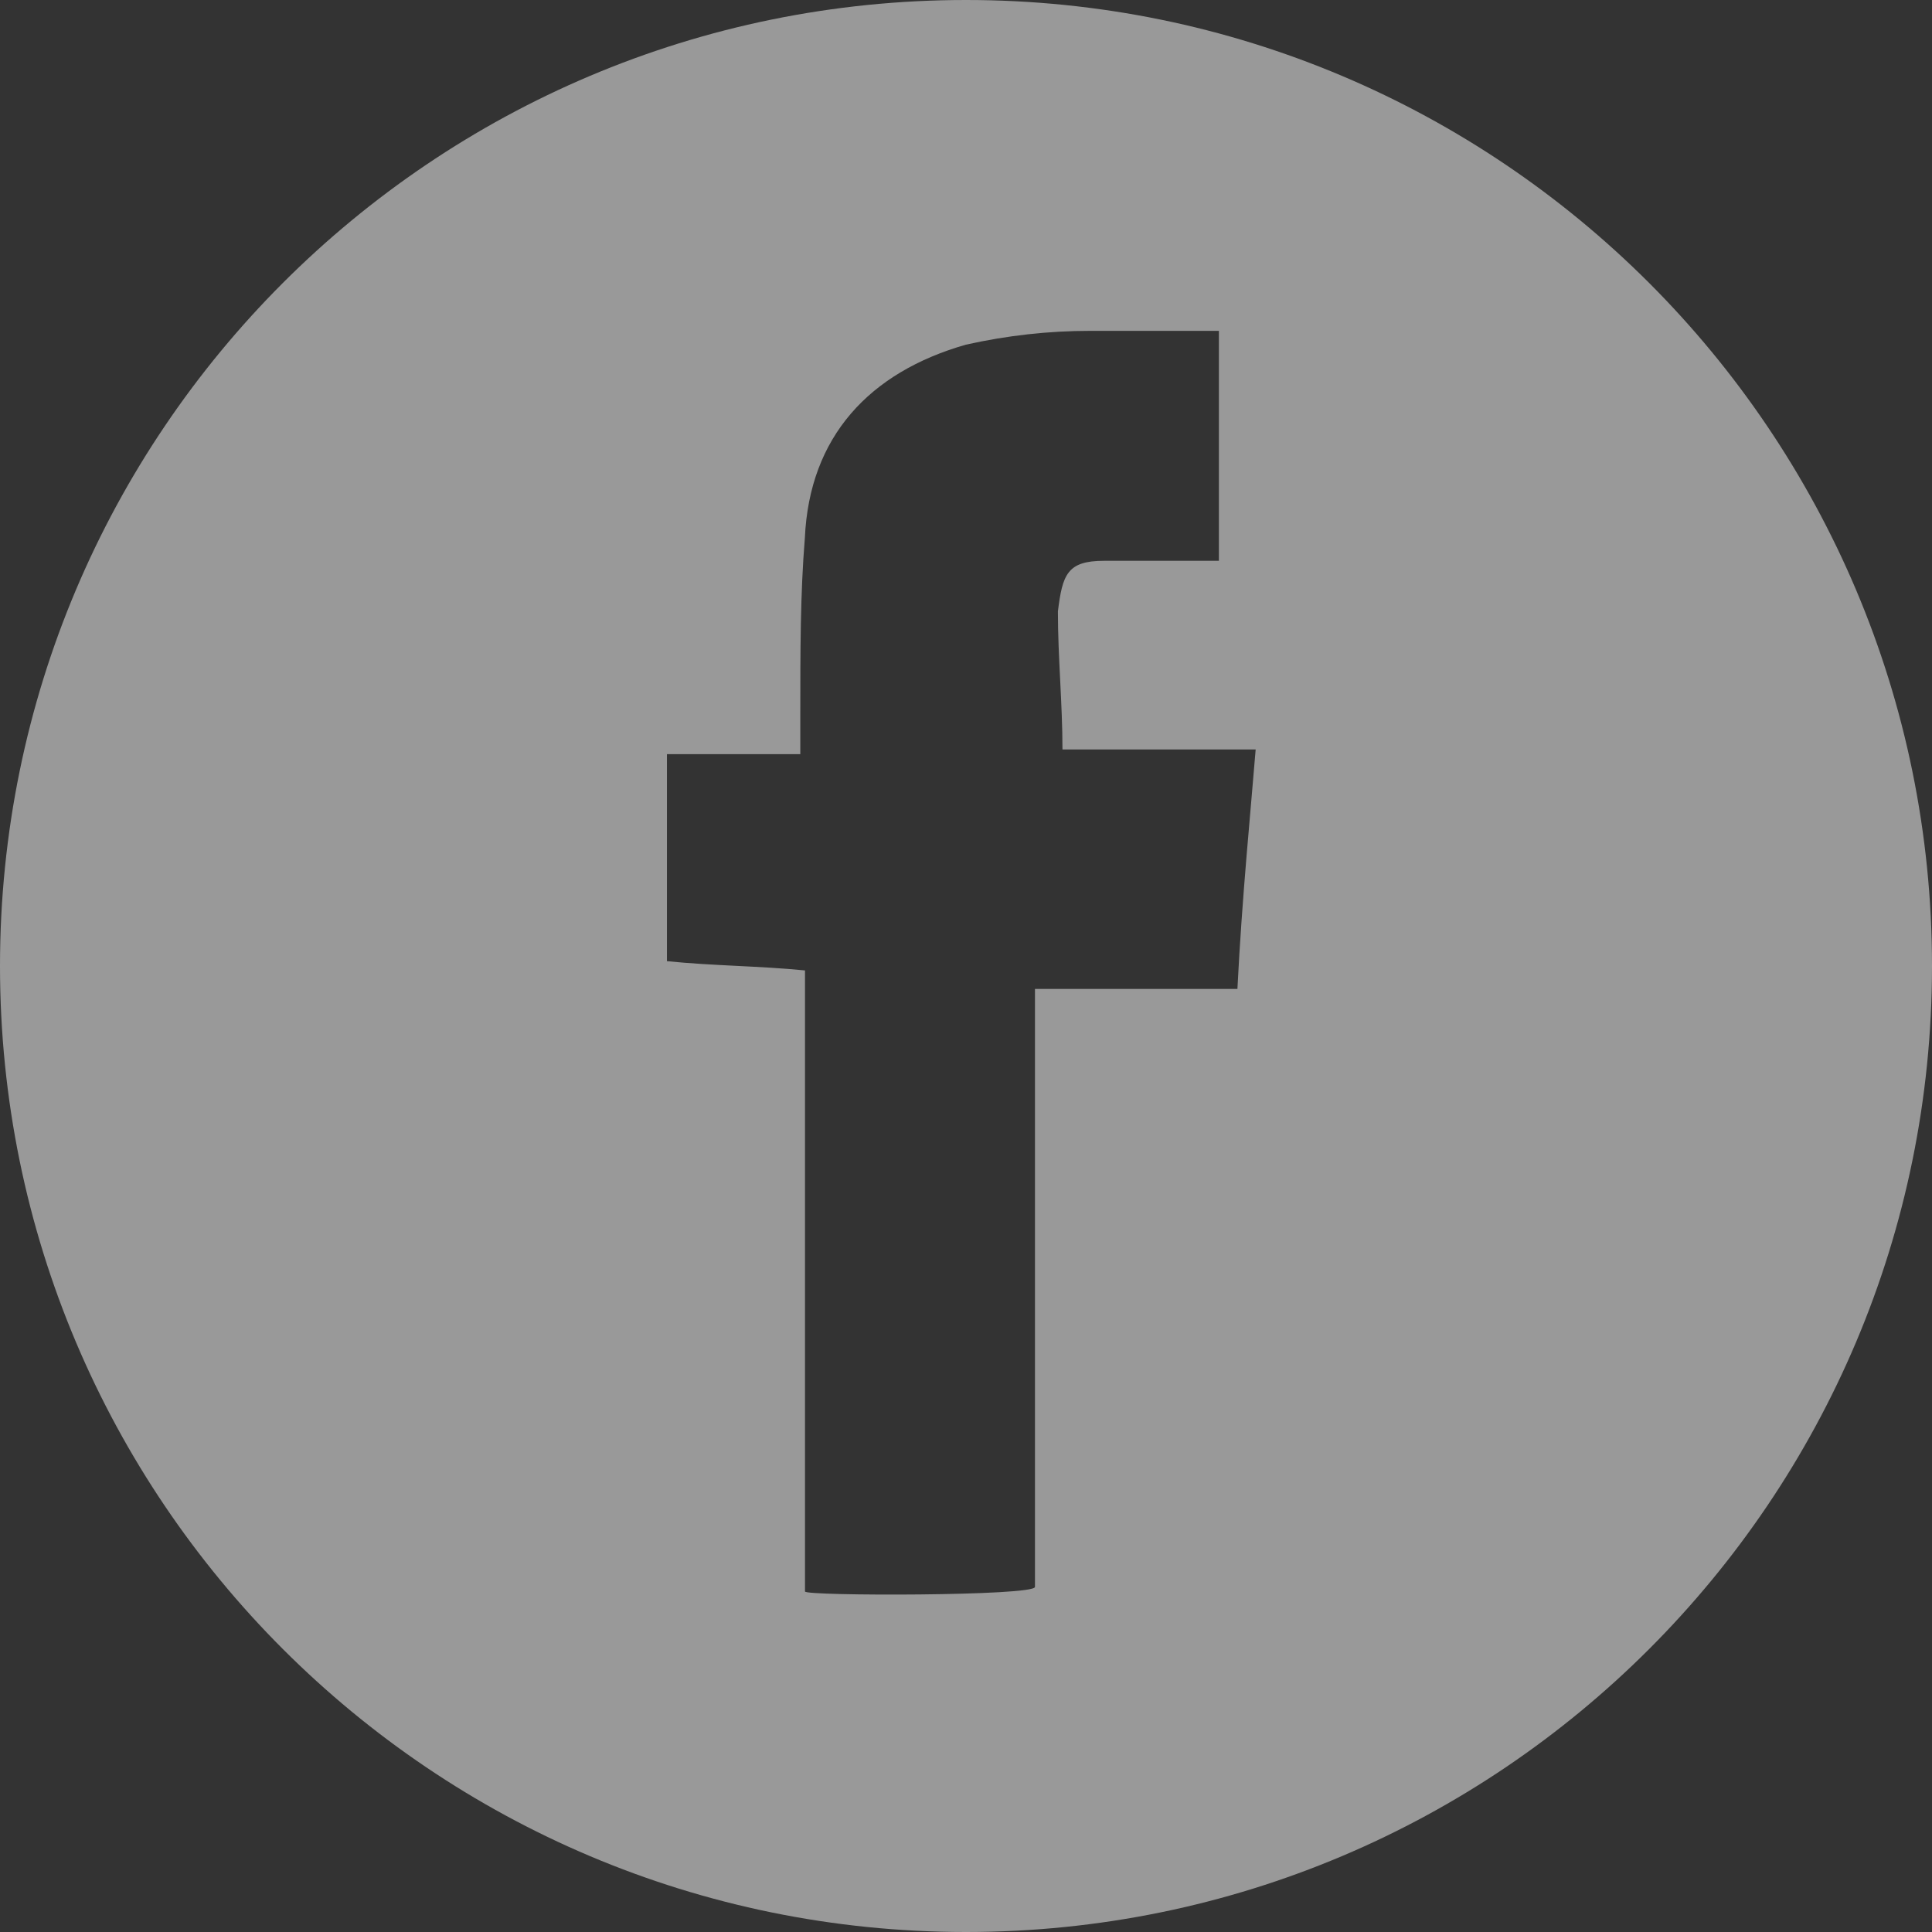 <?xml version="1.0" encoding="utf-8"?>
<!-- Generator: Adobe Illustrator 18.1.1, SVG Export Plug-In . SVG Version: 6.00 Build 0)  -->
<!DOCTYPE svg PUBLIC "-//W3C//DTD SVG 1.1//EN" "http://www.w3.org/Graphics/SVG/1.1/DTD/svg11.dtd">
<svg version="1.1" id="Capa_1" xmlns="http://www.w3.org/2000/svg" xmlns:xlink="http://www.w3.org/1999/xlink" x="0px" y="0px"
	 viewBox="0 0 1440 1440" enable-background="new 0 0 1440 1440" xml:space="preserve">
<rect x="0" y="0" width="1440" height="1440" fill="#333333" stroke="none"/>
<path opacity="0.5" fill="#FFFFFF" enable-background="new    " d="M720,0C322.3,0,0,322.3,0,720s322.3,720,720,720
	s720-322.3,720-720S1117.7,0,720,0z M922.3,737.1c-44.6,0-82.3,0-150.9,0c0,137.1,0,291.4,0,445.7c0,6.9-171.4,6.9-171.4,3.4
	c0-154.3,0-308.6,0-462.9c-34.3-3.4-68.6-3.4-102.9-6.9c0-54.9,0-120,0-154.3c34.3,0,68.6,0,99.4,0c0,0,0-20.6,0-30.9
	c0-44.6,0-89.1,3.4-130.3c3.4-75.4,48-123.4,120-144c30.9-6.9,61.7-10.3,92.6-10.3c34.3,0,54.9,0,92.6,0c6.9,0,3.4,0,3.4,0
	c0,58.3,0,113.1,0,171.4c0,0,6.9,0,3.4,0c-30.9,0-58.3,0-89.1,0c-27.4,0-30.9,10.3-34.3,37.7c0,34.3,3.4,68.6,3.4,102.9
	c48,0,96,0,144,0C932.6,600,925.7,668.6,922.3,737.1z"/>
</svg>
